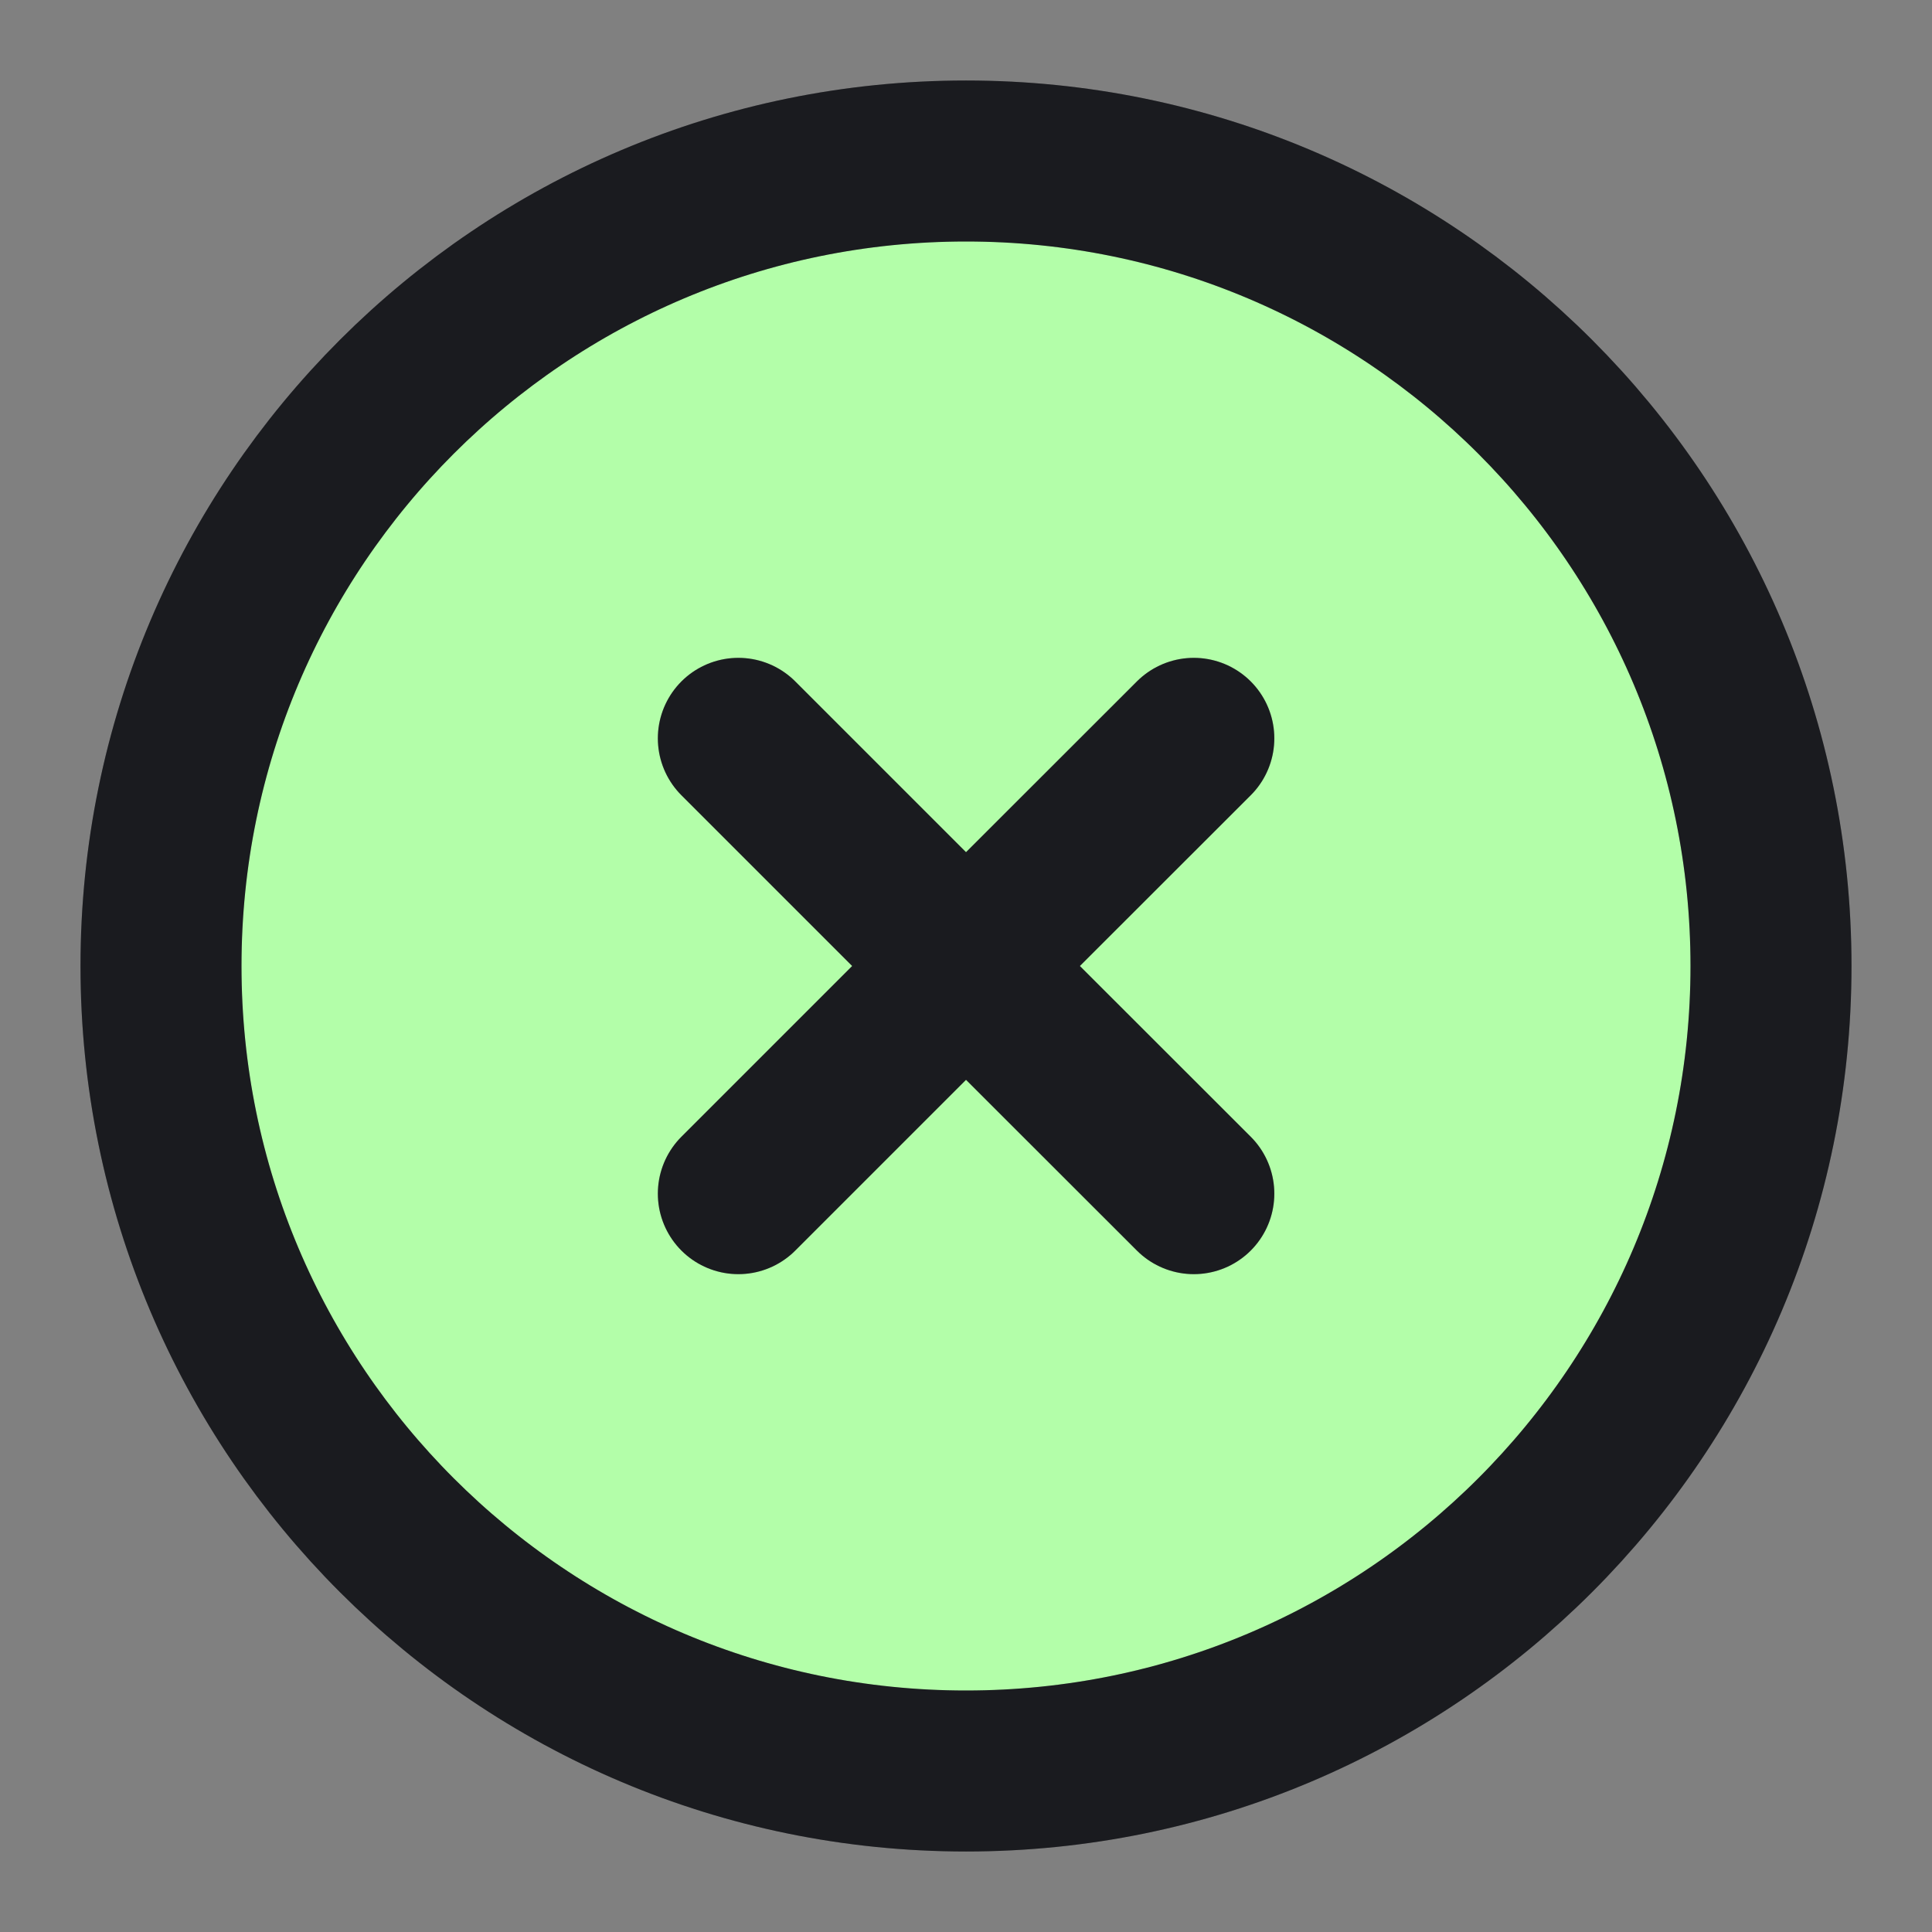 <svg width="12" height="12" viewBox="0 0 12 12" fill="none" xmlns="http://www.w3.org/2000/svg">
<rect x="0" y="0" width="12" height="12" fill="#808080" stroke="none"/>
<path d="M4.586 7.414L6 6L4.586 7.414ZM7.415 4.586L6 6L7.415 4.586ZM6 6L4.586 4.586L6 6ZM6 6L7.415 7.414L6 6ZM6 11C8.761 11 11 8.761 11 6C11 3.239 8.761 1 6 1C3.239 1 1 3.239 1 6C1 8.761 3.239 11 6 11Z" fill="#B3FEA9"/>
<path d="M4.586 7.414L6 6L4.586 7.414ZM7.415 4.586L6 6L7.415 4.586ZM6 6L4.586 4.586L6 6ZM6 6L7.415 7.414L6 6ZM6 11C8.761 11 11 8.761 11 6C11 3.239 8.761 1 6 1C3.239 1 1 3.239 1 6C1 8.761 3.239 11 6 11Z" stroke="#212227" stroke-linecap="round" stroke-linejoin="round"/>
<path d="M4.586 7.414L6 6L4.586 7.414ZM7.415 4.586L6 6L7.415 4.586ZM6 6L4.586 4.586L6 6ZM6 6L7.415 7.414L6 6ZM6 11C8.761 11 11 8.761 11 6C11 3.239 8.761 1 6 1C3.239 1 1 3.239 1 6C1 8.761 3.239 11 6 11Z" stroke="black" stroke-opacity="0.2" stroke-linecap="round" stroke-linejoin="round"/>
</svg>
